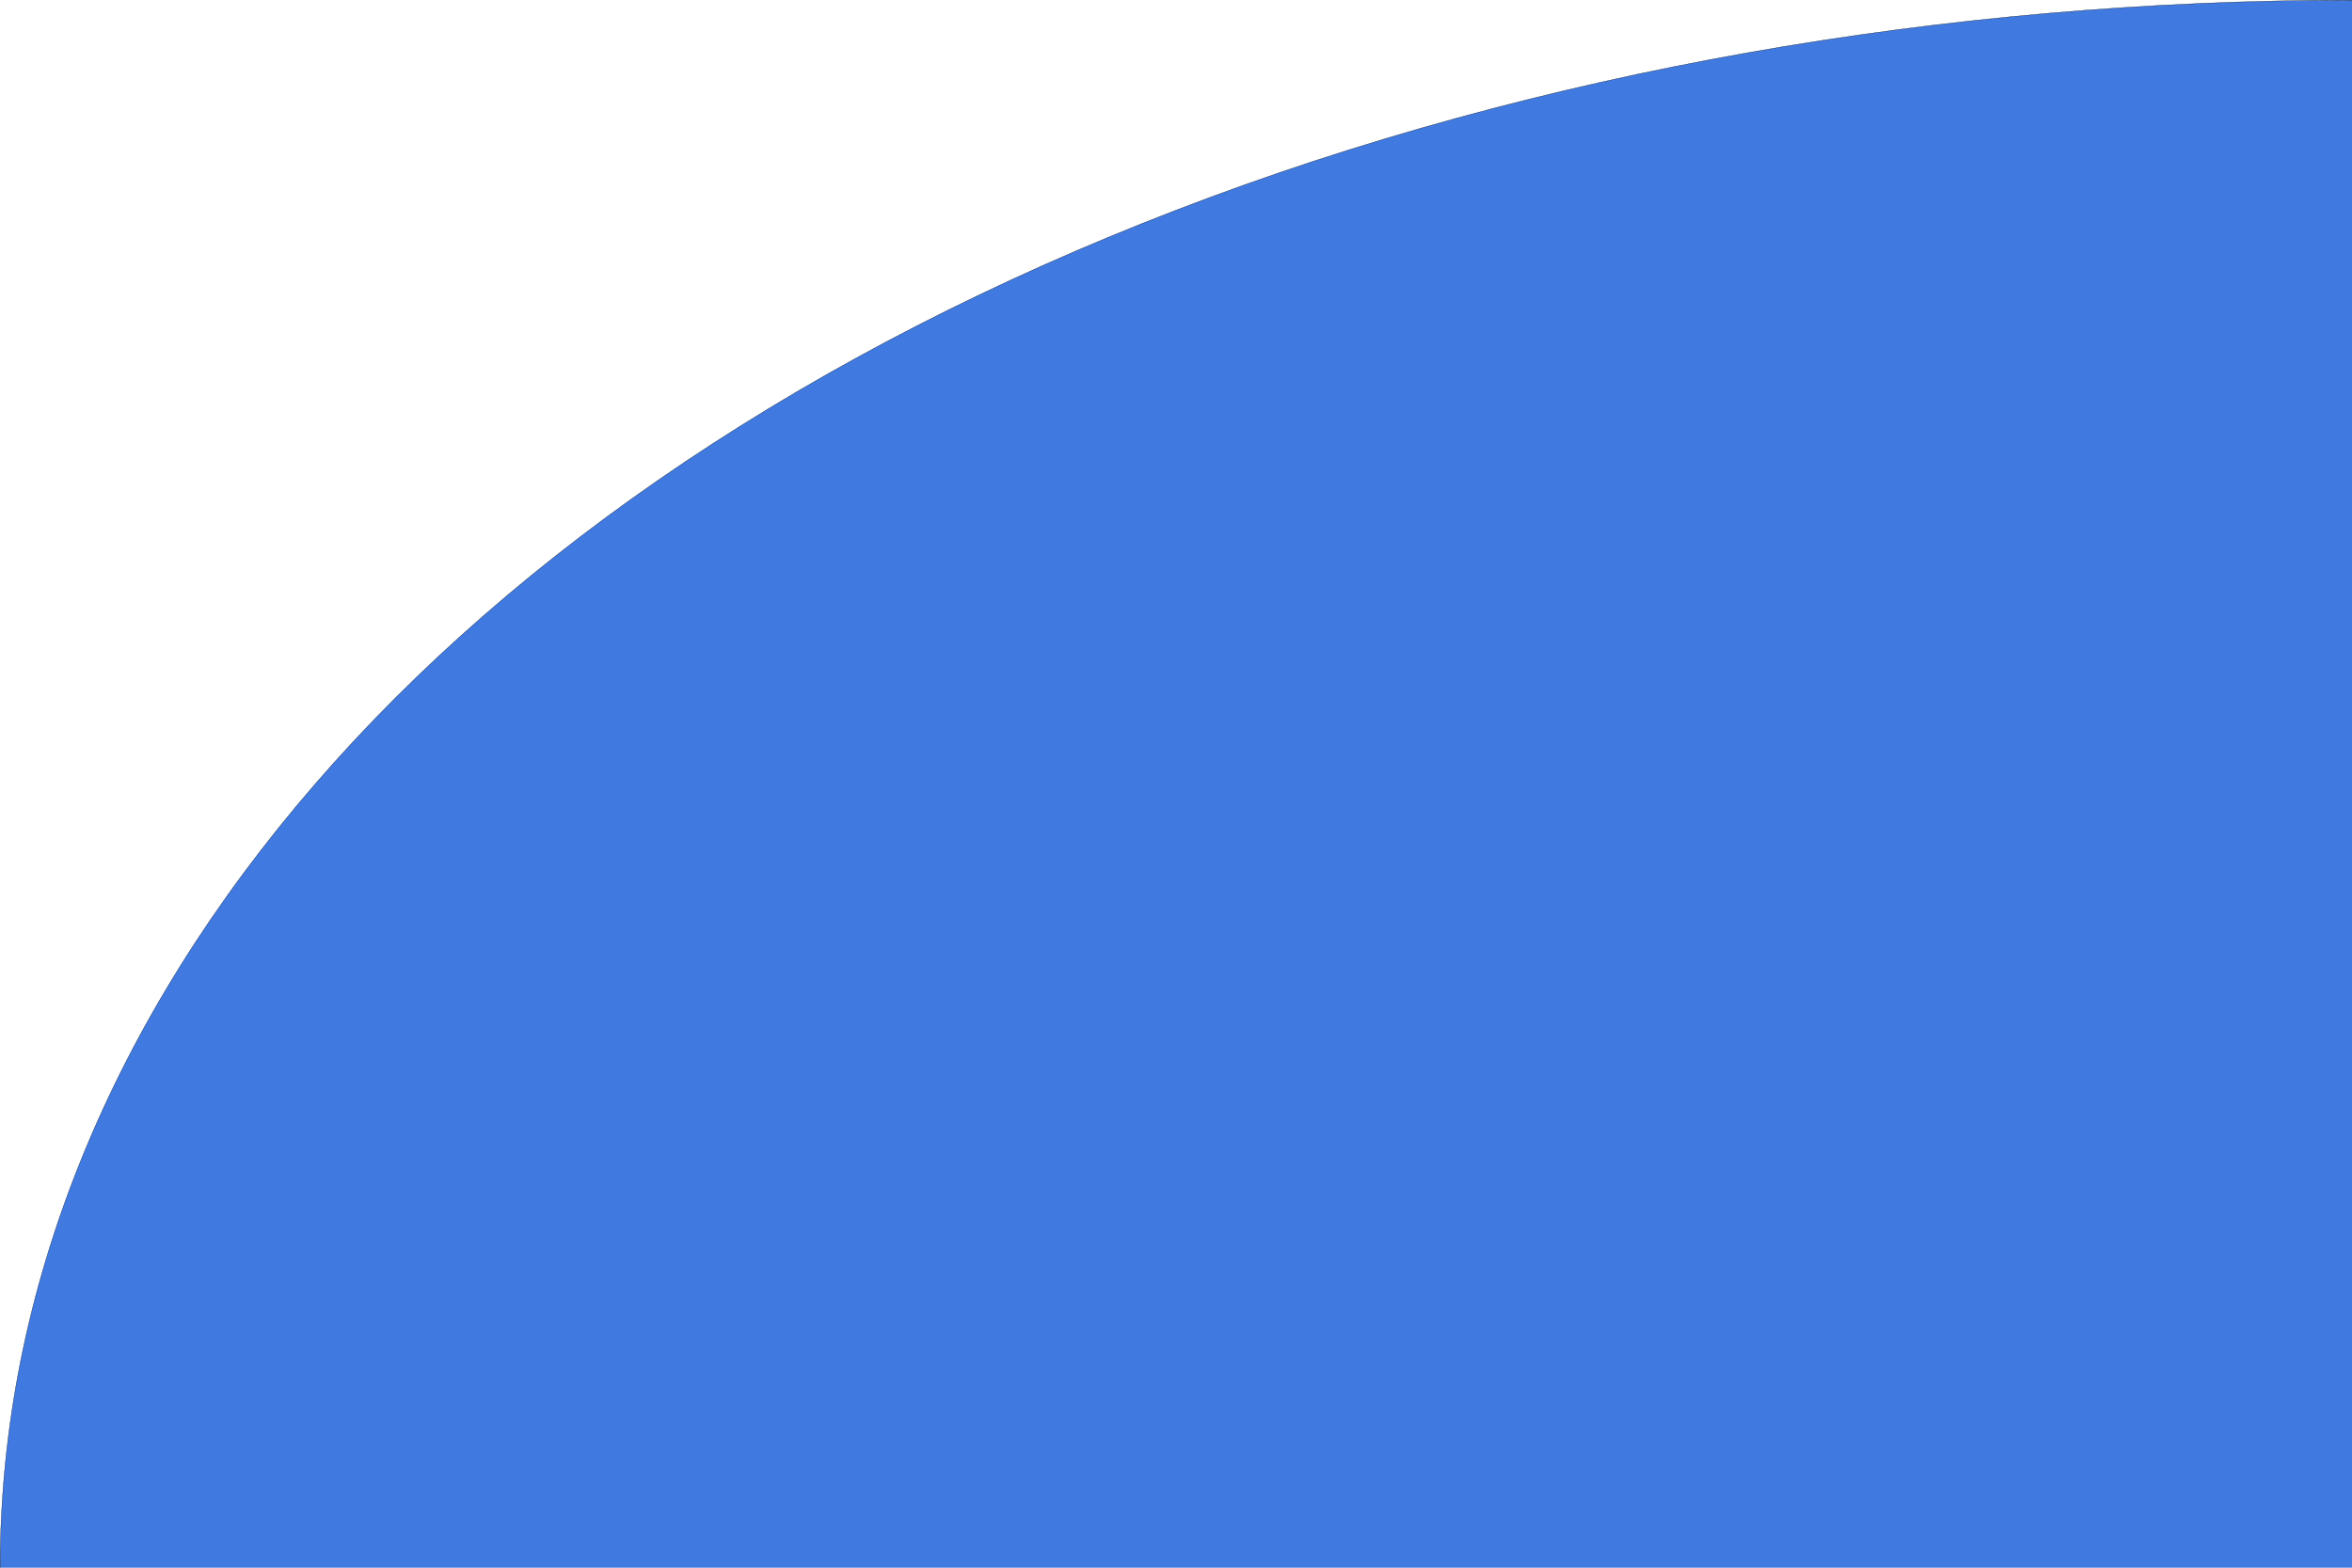 <?xml version="1.0" encoding="UTF-8" standalone="no"?>
<!-- Created with Inkscape (http://www.inkscape.org/) -->

<svg
   xmlns:dc="http://purl.org/dc/elements/1.1/"
   xmlns:cc="http://creativecommons.org/ns#"
   xmlns:rdf="http://www.w3.org/1999/02/22-rdf-syntax-ns#"
   xmlns:svg="http://www.w3.org/2000/svg"
   xmlns="http://www.w3.org/2000/svg"
   xmlns:sodipodi="http://sodipodi.sourceforge.net/DTD/sodipodi-0.dtd"
   xmlns:inkscape="http://www.inkscape.org/namespaces/inkscape"
   width="300cm"
   height="200cm"
   viewBox="0 0 10629.921 7086.614"
   id="svg4220"
   version="1.1"
   inkscape:version="0.91 r13725"
   sodipodi:docname="2015-06-10-cmiller-e.svg">
  <defs
     id="defs4222">
    <clipPath
       clipPathUnits="userSpaceOnUse"
       id="clipPath4238">
      <rect
         y="-6034.252"
         x="0"
         height="7086.614"
         width="10629.921"
         id="rect4240"
         style="opacity:1;fill:#ffffff;fill-opacity:1;fill-rule:nonzero;stroke:none;stroke-width:354.331;stroke-linecap:round;stroke-linejoin:round;stroke-miterlimit:4;stroke-dasharray:none;stroke-dashoffset:0;stroke-opacity:1"
         transform="scale(1,-1)" />
    </clipPath>
  </defs>
  <sodipodi:namedview
     id="base"
     pagecolor="#ffffff"
     bordercolor="#666666"
     borderopacity="1.0"
     inkscape:pageopacity="0.0"
     inkscape:pageshadow="2"
     inkscape:zoom="0.12374369"
     inkscape:cx="4939.5062"
     inkscape:cy="3197.9613"
     inkscape:document-units="px"
     inkscape:current-layer="layer1"
     showgrid="false"
     units="m"
     inkscape:snap-page="true"
     inkscape:window-width="2479"
     inkscape:window-height="1570"
     inkscape:window-x="81"
     inkscape:window-y="30"
     inkscape:window-maximized="1" />
  <g
     inkscape:label="Layer 1"
     inkscape:groupmode="layer"
     id="layer1"
     transform="translate(0,6034.252)">
    <rect
       style="opacity:1;fill:#ffffff;fill-opacity:1;fill-rule:nonzero;stroke:none;stroke-width:354.331;stroke-linecap:round;stroke-linejoin:round;stroke-miterlimit:4;stroke-dasharray:none;stroke-dashoffset:0;stroke-opacity:1"
       id="rect4234"
       width="10629.921"
       height="7086.614"
       x="0"
       y="-6034.252" />
    <ellipse
       style="color:#000000;display:inline;overflow:visible;visibility:visible;fill:#004dd4;fill-opacity:0.75;fill-rule:evenodd;stroke:#000000;stroke-width:1pt;stroke-linecap:butt;stroke-linejoin:miter;stroke-miterlimit:4;stroke-dasharray:none;stroke-dashoffset:0;stroke-opacity:1;marker:none;enable-background:accumulate"
       id="path4232"
       cx="10629.922"
       cy="-1052.362"
       rx="10629.297"
       ry="7085.989"
       transform="scale(1,-1)"
       clip-path="url(#clipPath4238)" />
  </g>
</svg>
